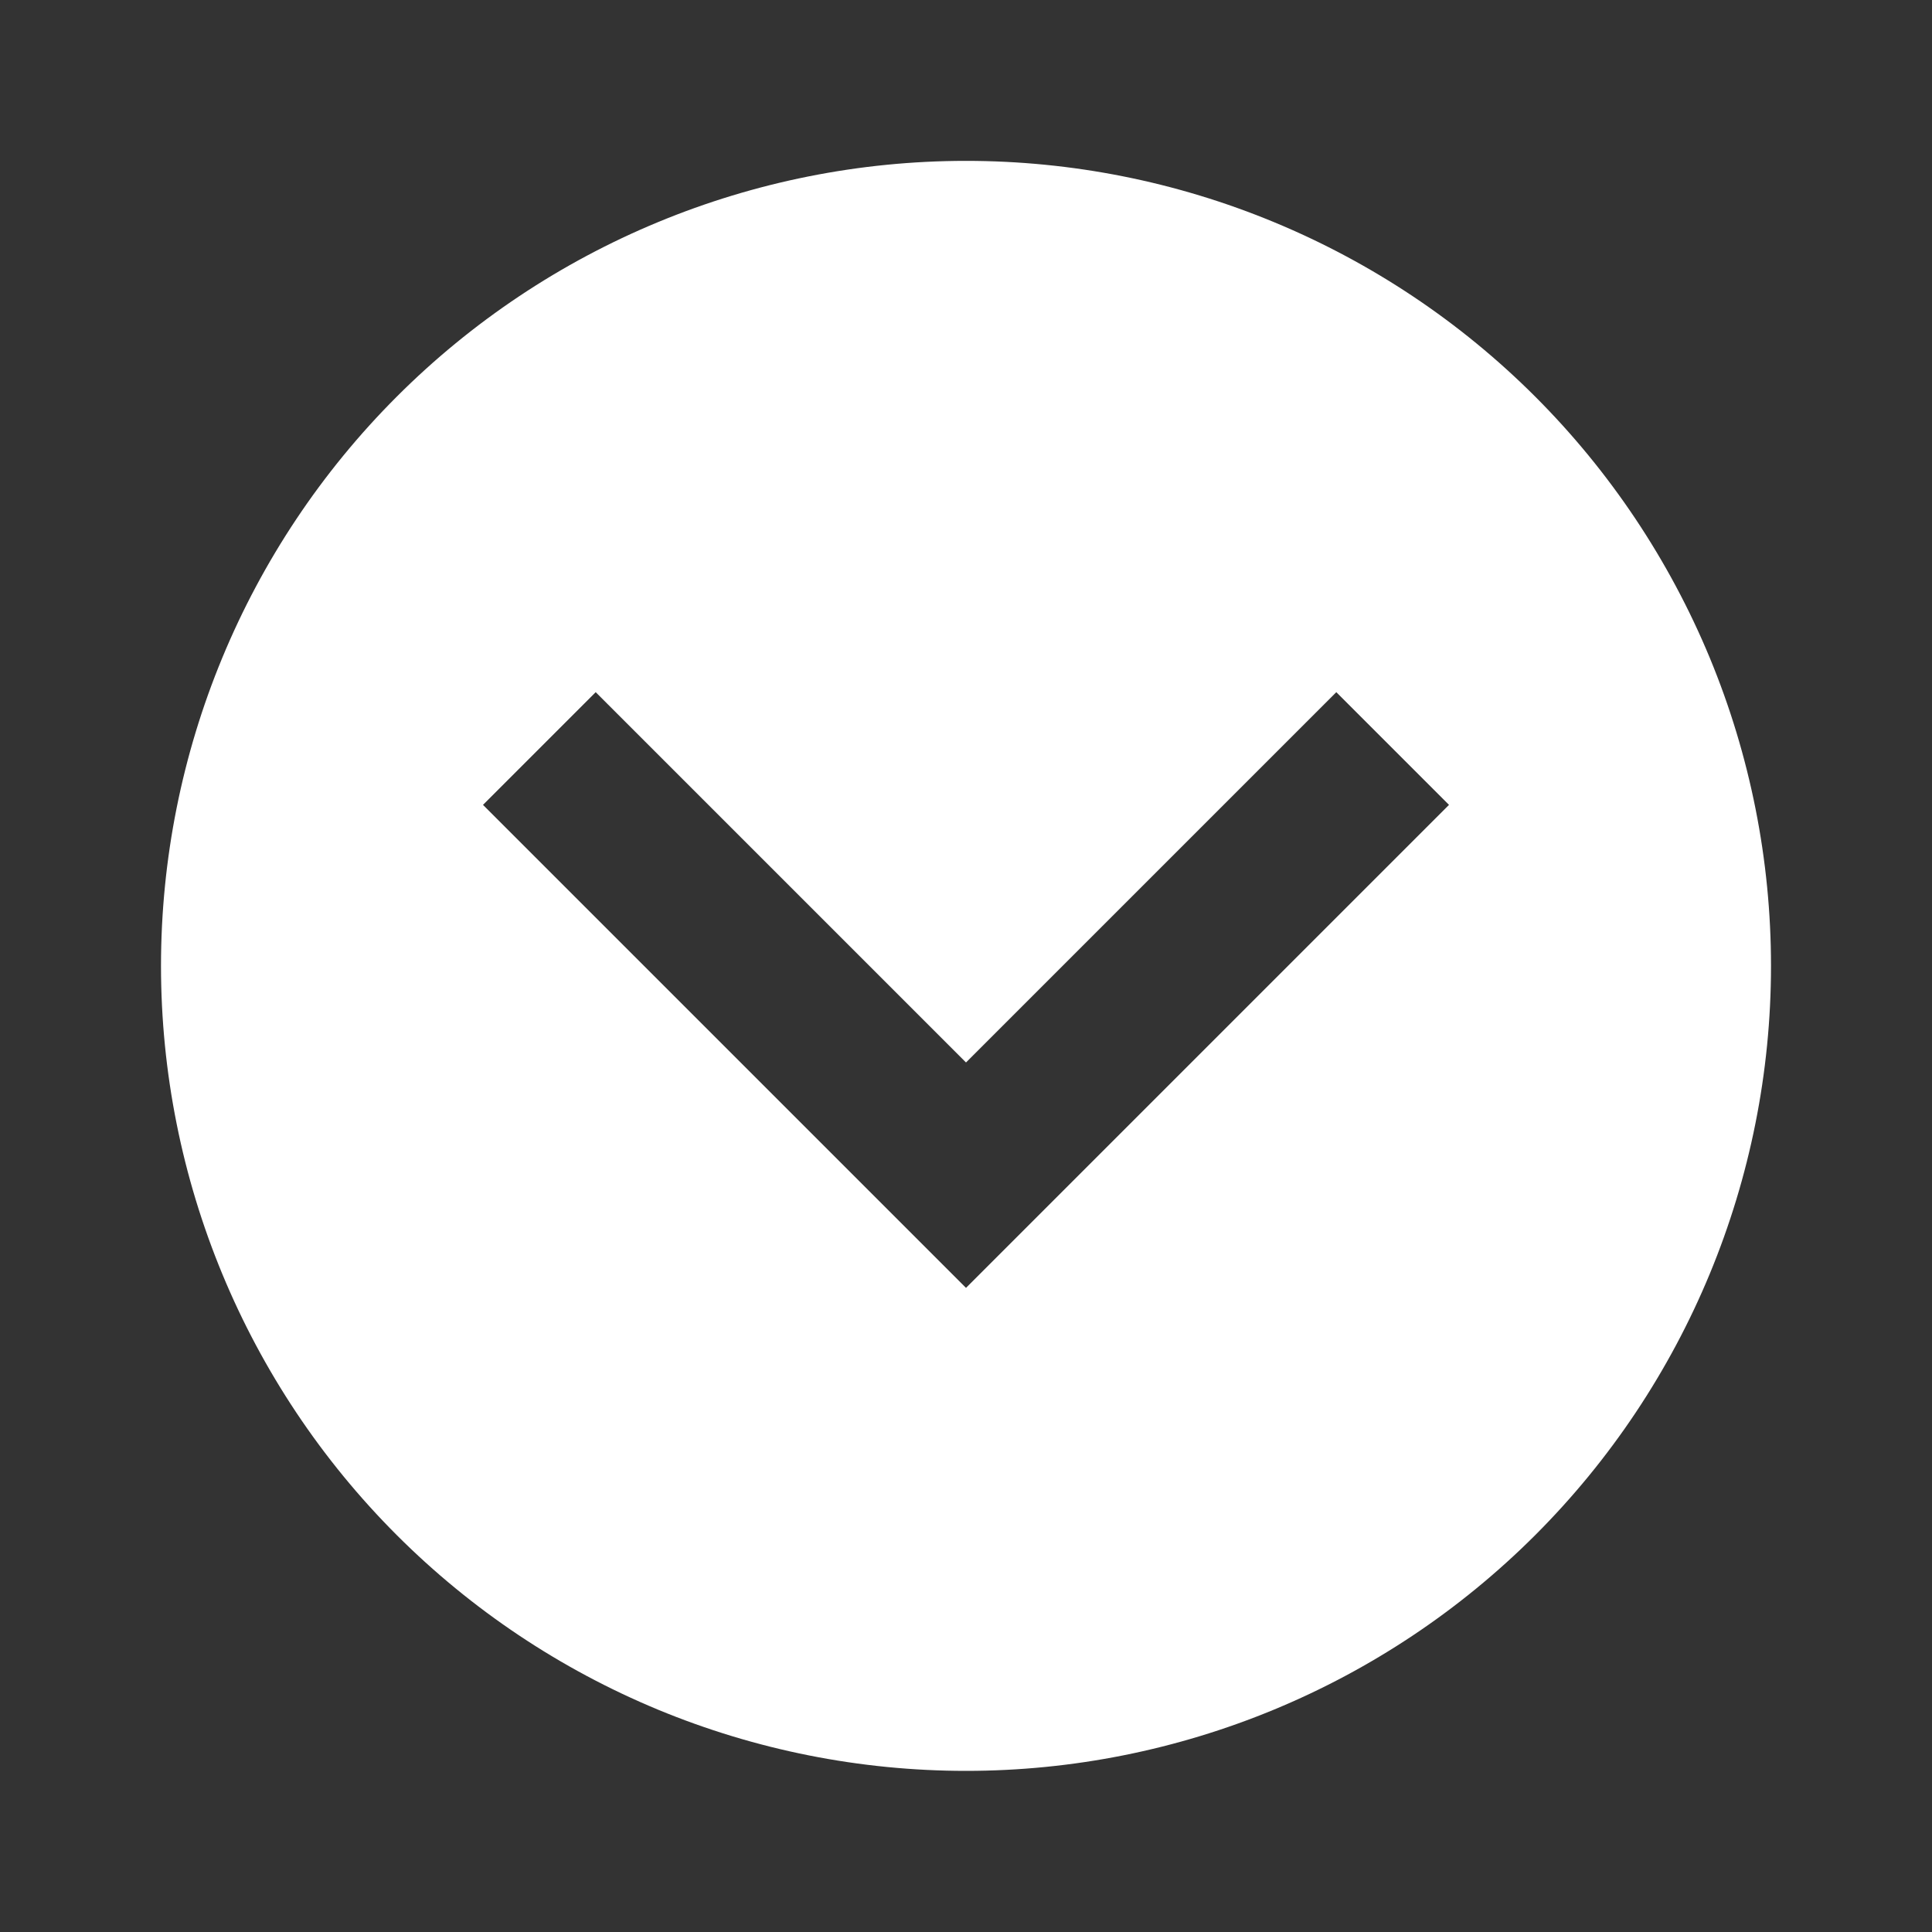 <svg width="30" height="30" viewBox="0 0 30 30" fill="none" xmlns="http://www.w3.org/2000/svg">
<rect x="0" y="0" width="30" height="30" fill="#333333" stroke="none"/>
<path d="M27.5 14.998C27.5 18.313 26.183 21.493 23.839 23.837C21.495 26.181 18.315 27.498 15 27.498C13.358 27.498 11.733 27.175 10.216 26.547C8.7 25.918 7.322 24.998 6.161 23.837C3.817 21.493 2.5 18.313 2.5 14.998C2.5 11.683 3.817 8.503 6.161 6.159C8.505 3.815 11.685 2.498 15 2.498C16.642 2.498 18.267 2.821 19.784 3.45C21.3 4.078 22.678 4.998 23.839 6.159C25 7.32 25.92 8.698 26.549 10.214C27.177 11.731 27.5 13.357 27.5 14.998ZM7.5 12.498L15 19.998L22.5 12.498L20.75 10.748L15 16.498L9.25 10.748L7.5 12.498Z" fill="white"/>
</svg>
